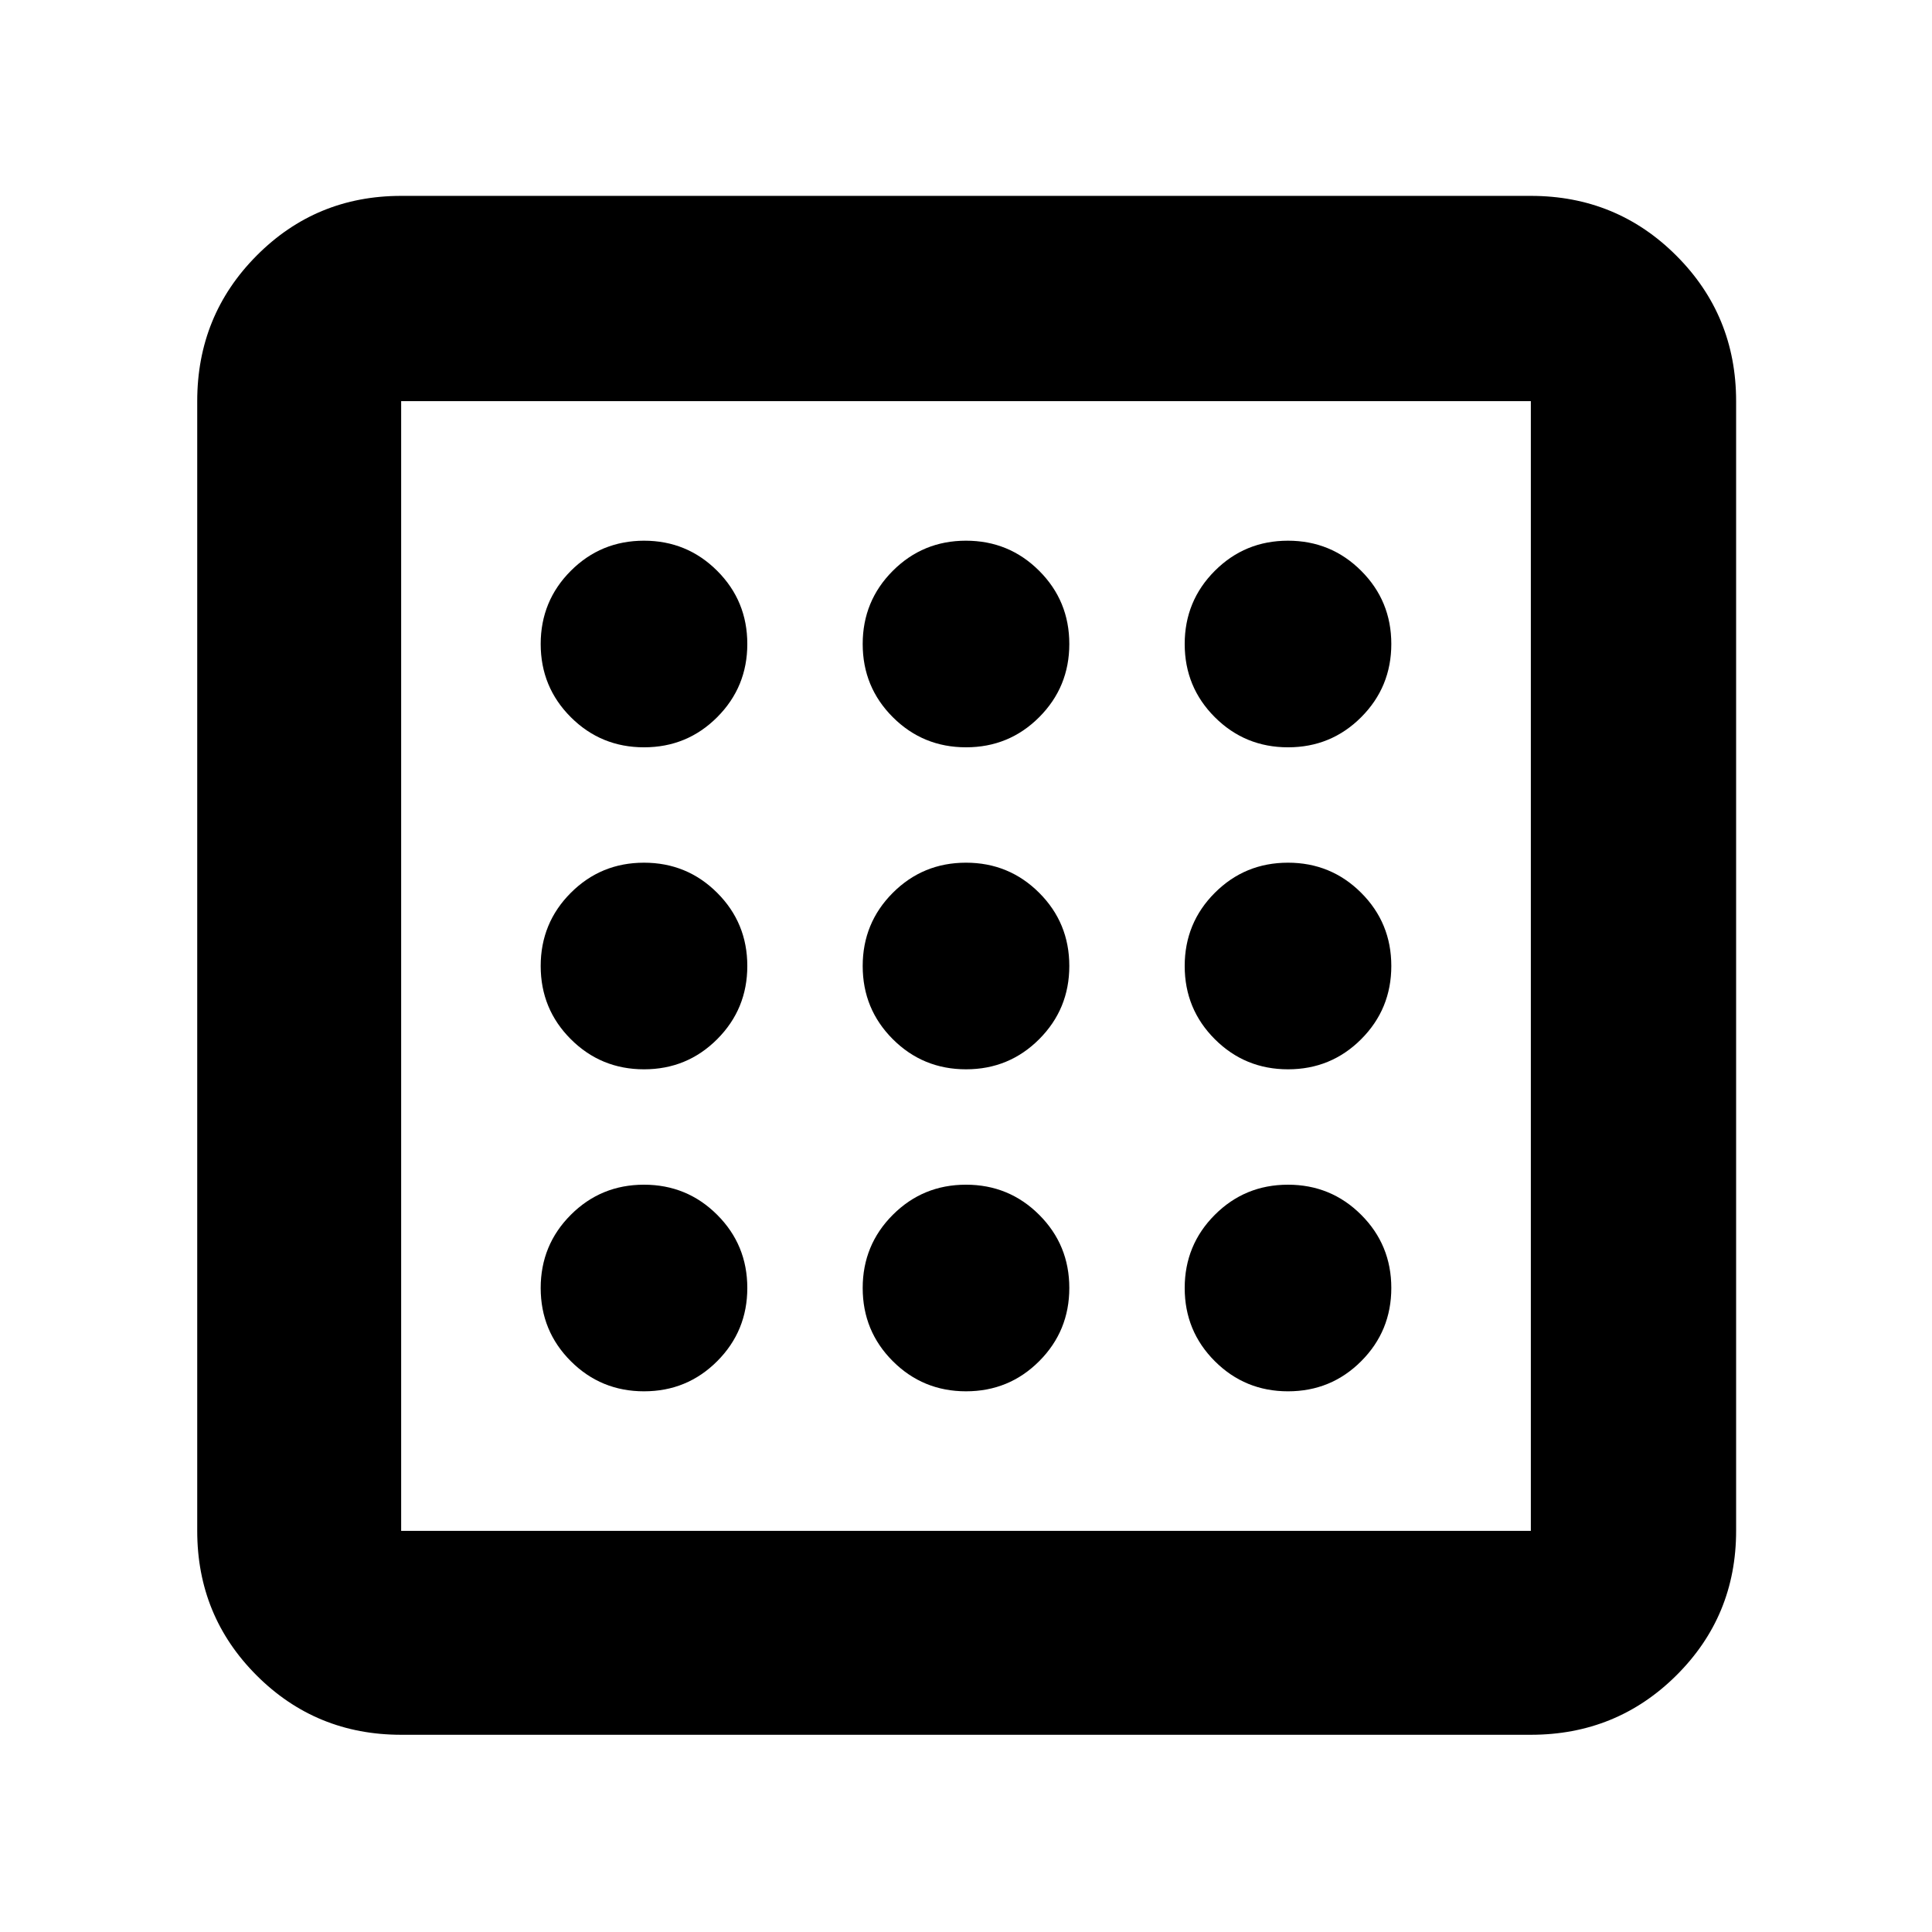<svg xmlns="http://www.w3.org/2000/svg" height="40" viewBox="0 -960 960 960" width="40"><path d="M320.019-268.667q21.397 0 36.356-14.978 14.958-14.977 14.958-36.374 0-21.397-14.978-36.356-14.978-14.958-36.375-14.958t-36.355 14.978q-14.958 14.978-14.958 36.375t14.978 36.355q14.977 14.958 36.374 14.958Zm0-320q21.397 0 36.356-14.978 14.958-14.978 14.958-36.375t-14.978-36.355q-14.978-14.958-36.375-14.958t-36.355 14.978q-14.958 14.977-14.958 36.374 0 21.397 14.978 36.356 14.977 14.958 36.374 14.958Zm0 160q21.397 0 36.356-14.978 14.958-14.978 14.958-36.375t-14.978-36.355q-14.978-14.958-36.375-14.958t-36.355 14.978q-14.958 14.978-14.958 36.375t14.978 36.355q14.977 14.958 36.374 14.958Zm320.001 160q21.397 0 36.355-14.978 14.958-14.977 14.958-36.374 0-21.397-14.978-36.356-14.977-14.958-36.374-14.958-21.397 0-36.356 14.978-14.958 14.978-14.958 36.375t14.978 36.355q14.978 14.958 36.375 14.958Zm0-320q21.397 0 36.355-14.978 14.958-14.978 14.958-36.375t-14.978-36.355q-14.977-14.958-36.374-14.958-21.397 0-36.356 14.978-14.958 14.977-14.958 36.374 0 21.397 14.978 36.356 14.978 14.958 36.375 14.958ZM199.333-98q-42.325 0-71.829-29.504Q98-157.008 98-199.333v-561.334q0-42.6 29.504-72.3 29.504-29.7 71.829-29.7h561.334q42.6 0 72.3 29.7 29.7 29.7 29.7 72.3v561.334q0 42.325-29.7 71.829Q803.267-98 760.667-98H199.333Zm0-101.333h561.334v-561.334H199.333v561.334Zm0-561.334v561.334-561.334Zm440.687 332q21.397 0 36.355-14.978 14.958-14.978 14.958-36.375t-14.978-36.355q-14.977-14.958-36.374-14.958-21.397 0-36.356 14.978-14.958 14.978-14.958 36.375t14.978 36.355q14.978 14.958 36.375 14.958Zm-160-160q21.397 0 36.355-14.978 14.958-14.978 14.958-36.375t-14.978-36.355q-14.978-14.958-36.375-14.958t-36.355 14.978q-14.958 14.977-14.958 36.374 0 21.397 14.978 36.356 14.978 14.958 36.375 14.958Zm0 320q21.397 0 36.355-14.978 14.958-14.977 14.958-36.374 0-21.397-14.978-36.356-14.978-14.958-36.375-14.958t-36.355 14.978q-14.958 14.978-14.958 36.375t14.978 36.355q14.978 14.958 36.375 14.958Zm0-160q21.397 0 36.355-14.978 14.958-14.978 14.958-36.375t-14.978-36.355q-14.978-14.958-36.375-14.958t-36.355 14.978q-14.958 14.978-14.958 36.375t14.978 36.355q14.978 14.958 36.375 14.958Z"/></svg>